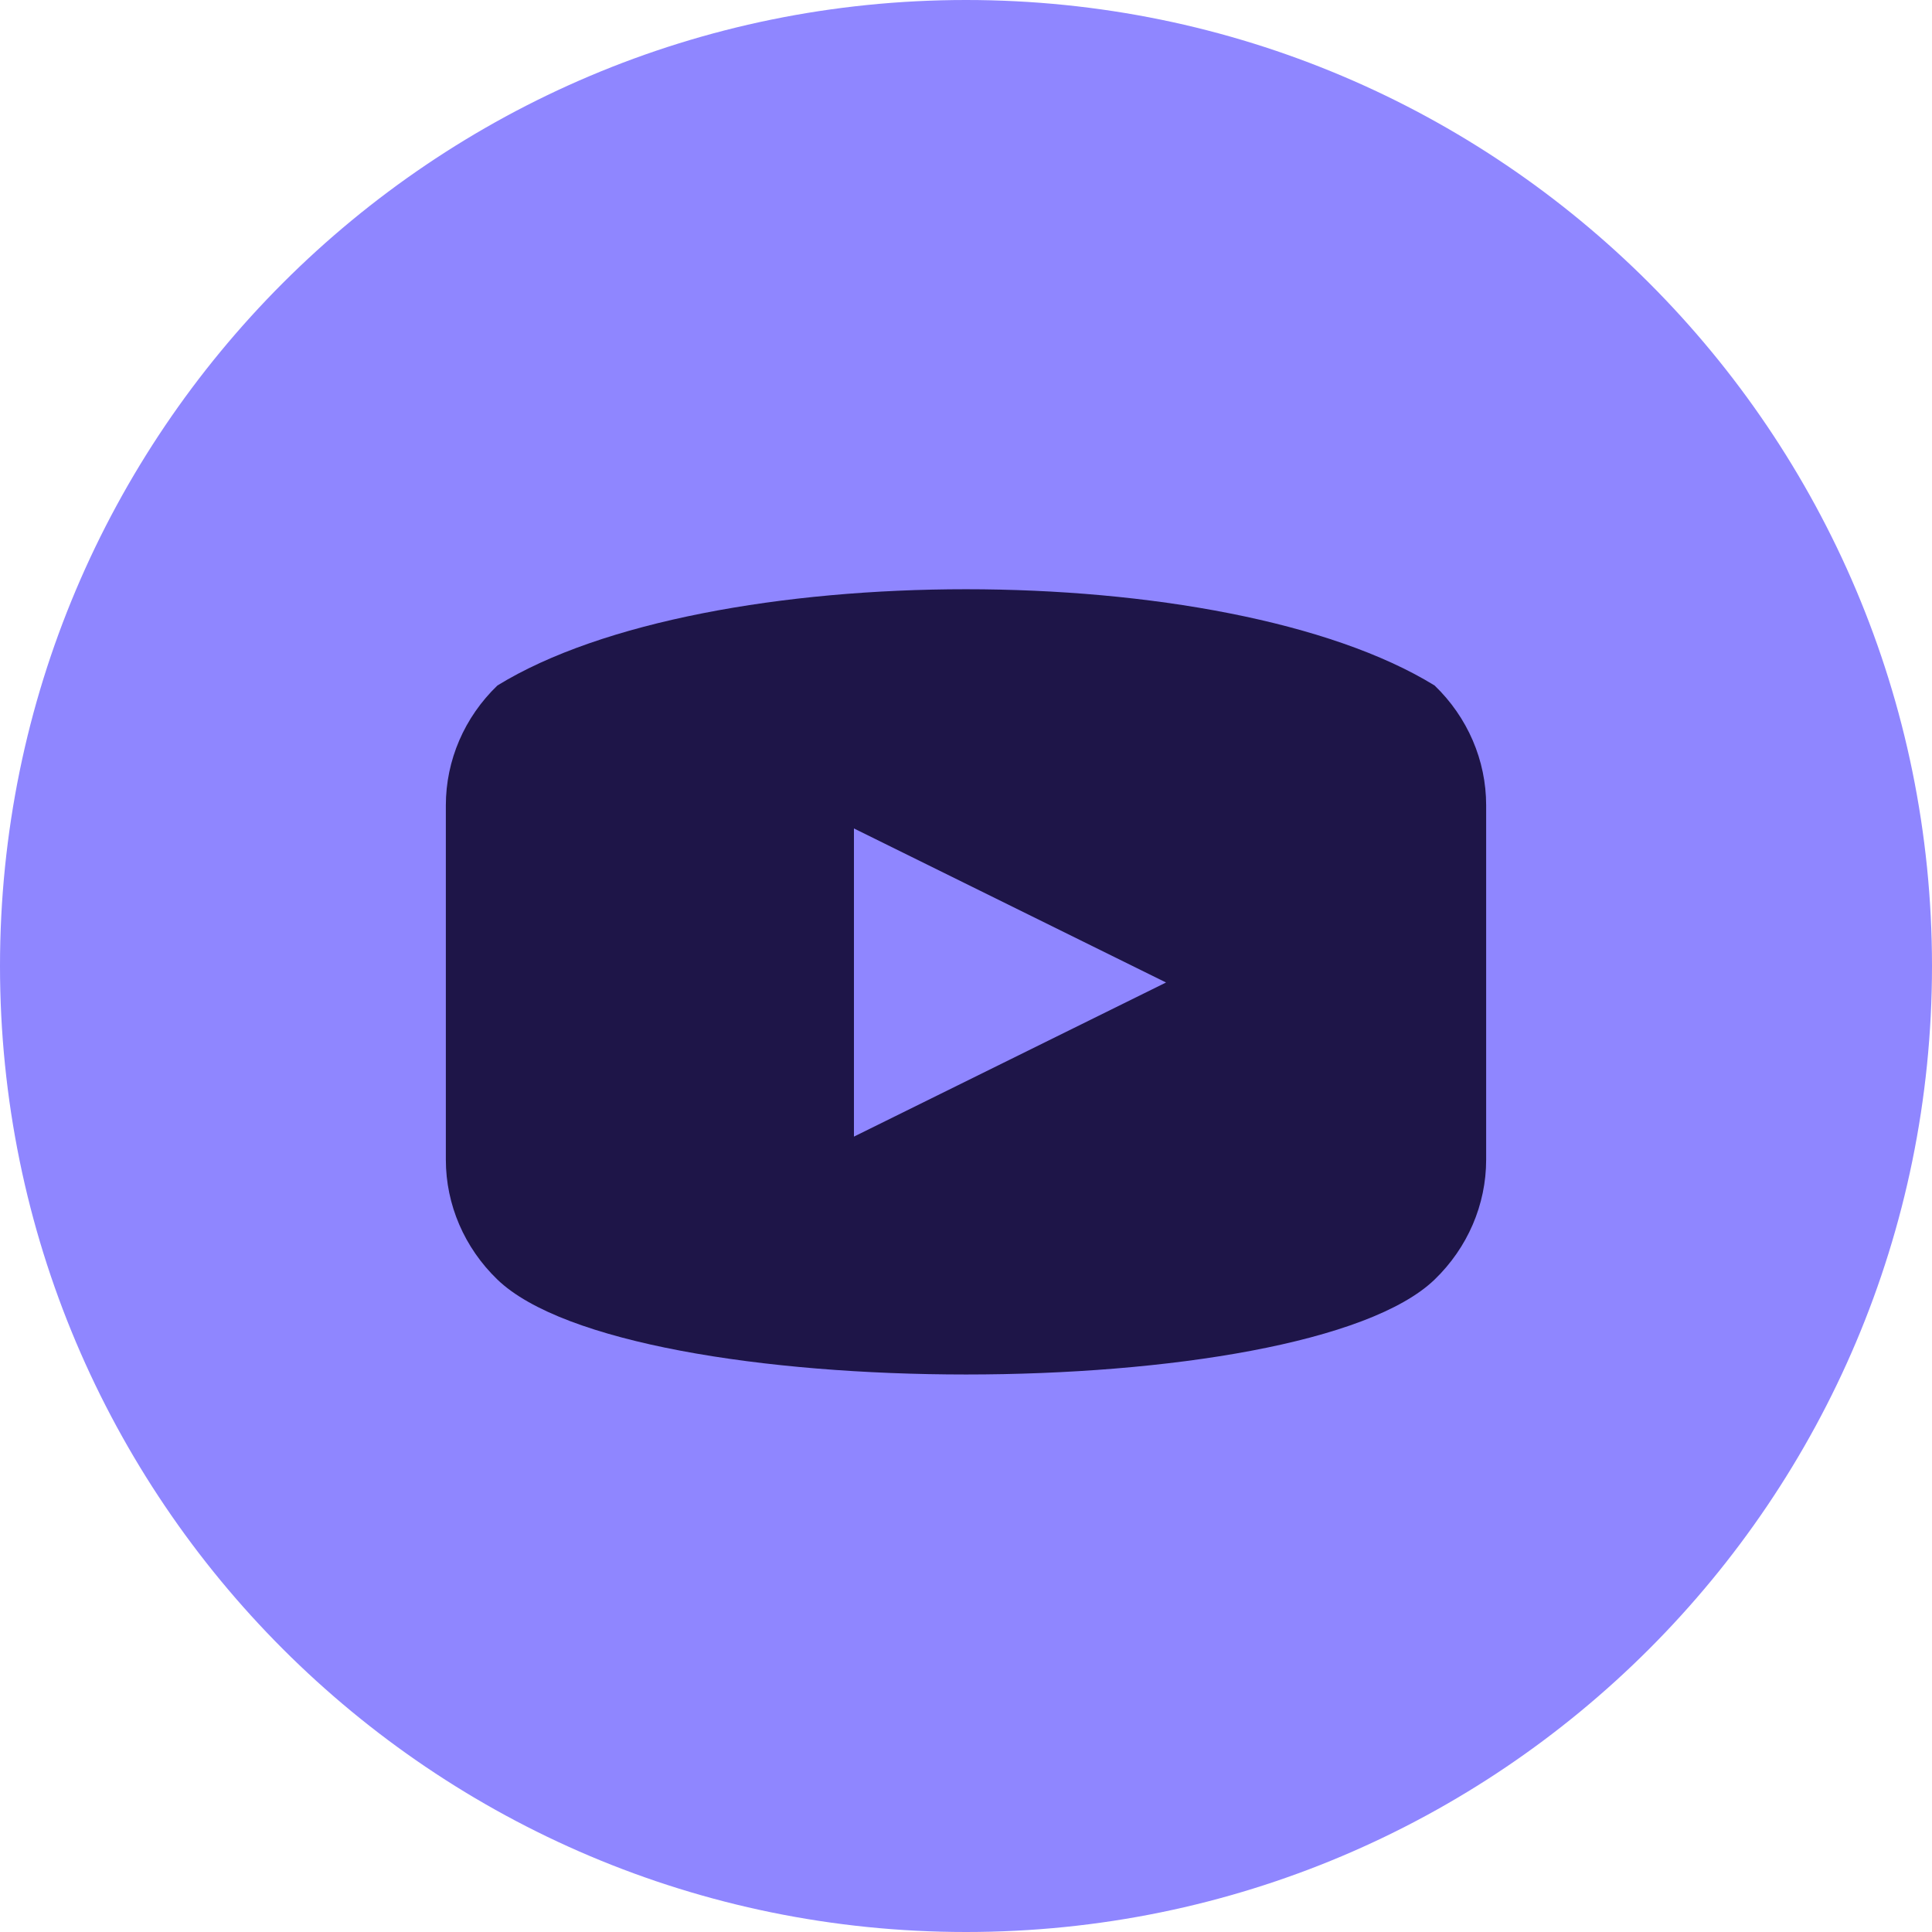 <svg width="26" height="26" viewBox="0 0 26 26" fill="none" xmlns="http://www.w3.org/2000/svg">
<path d="M13 0C5.82 0 0 5.82 0 13C0 20.18 5.82 26 13 26C20.18 26 26 20.18 26 13C26 5.82 20.18 0 13 0Z" fill="#8F86FF"/>
<path d="M6.694 9.225C6.25 9.652 6 10.232 6 10.838V15.607C6 16.212 6.25 16.792 6.694 17.22C8.463 18.923 17.538 18.923 19.306 17.22C19.75 16.792 20 16.212 20 15.607V10.837C20 10.232 19.75 9.652 19.306 9.225C16.5 7.498 9.5 7.498 6.694 9.225ZM13.592 14.259L11.492 15.296V11.149L15.692 13.222L13.592 14.259Z" fill="#1E1548"/>
</svg>
